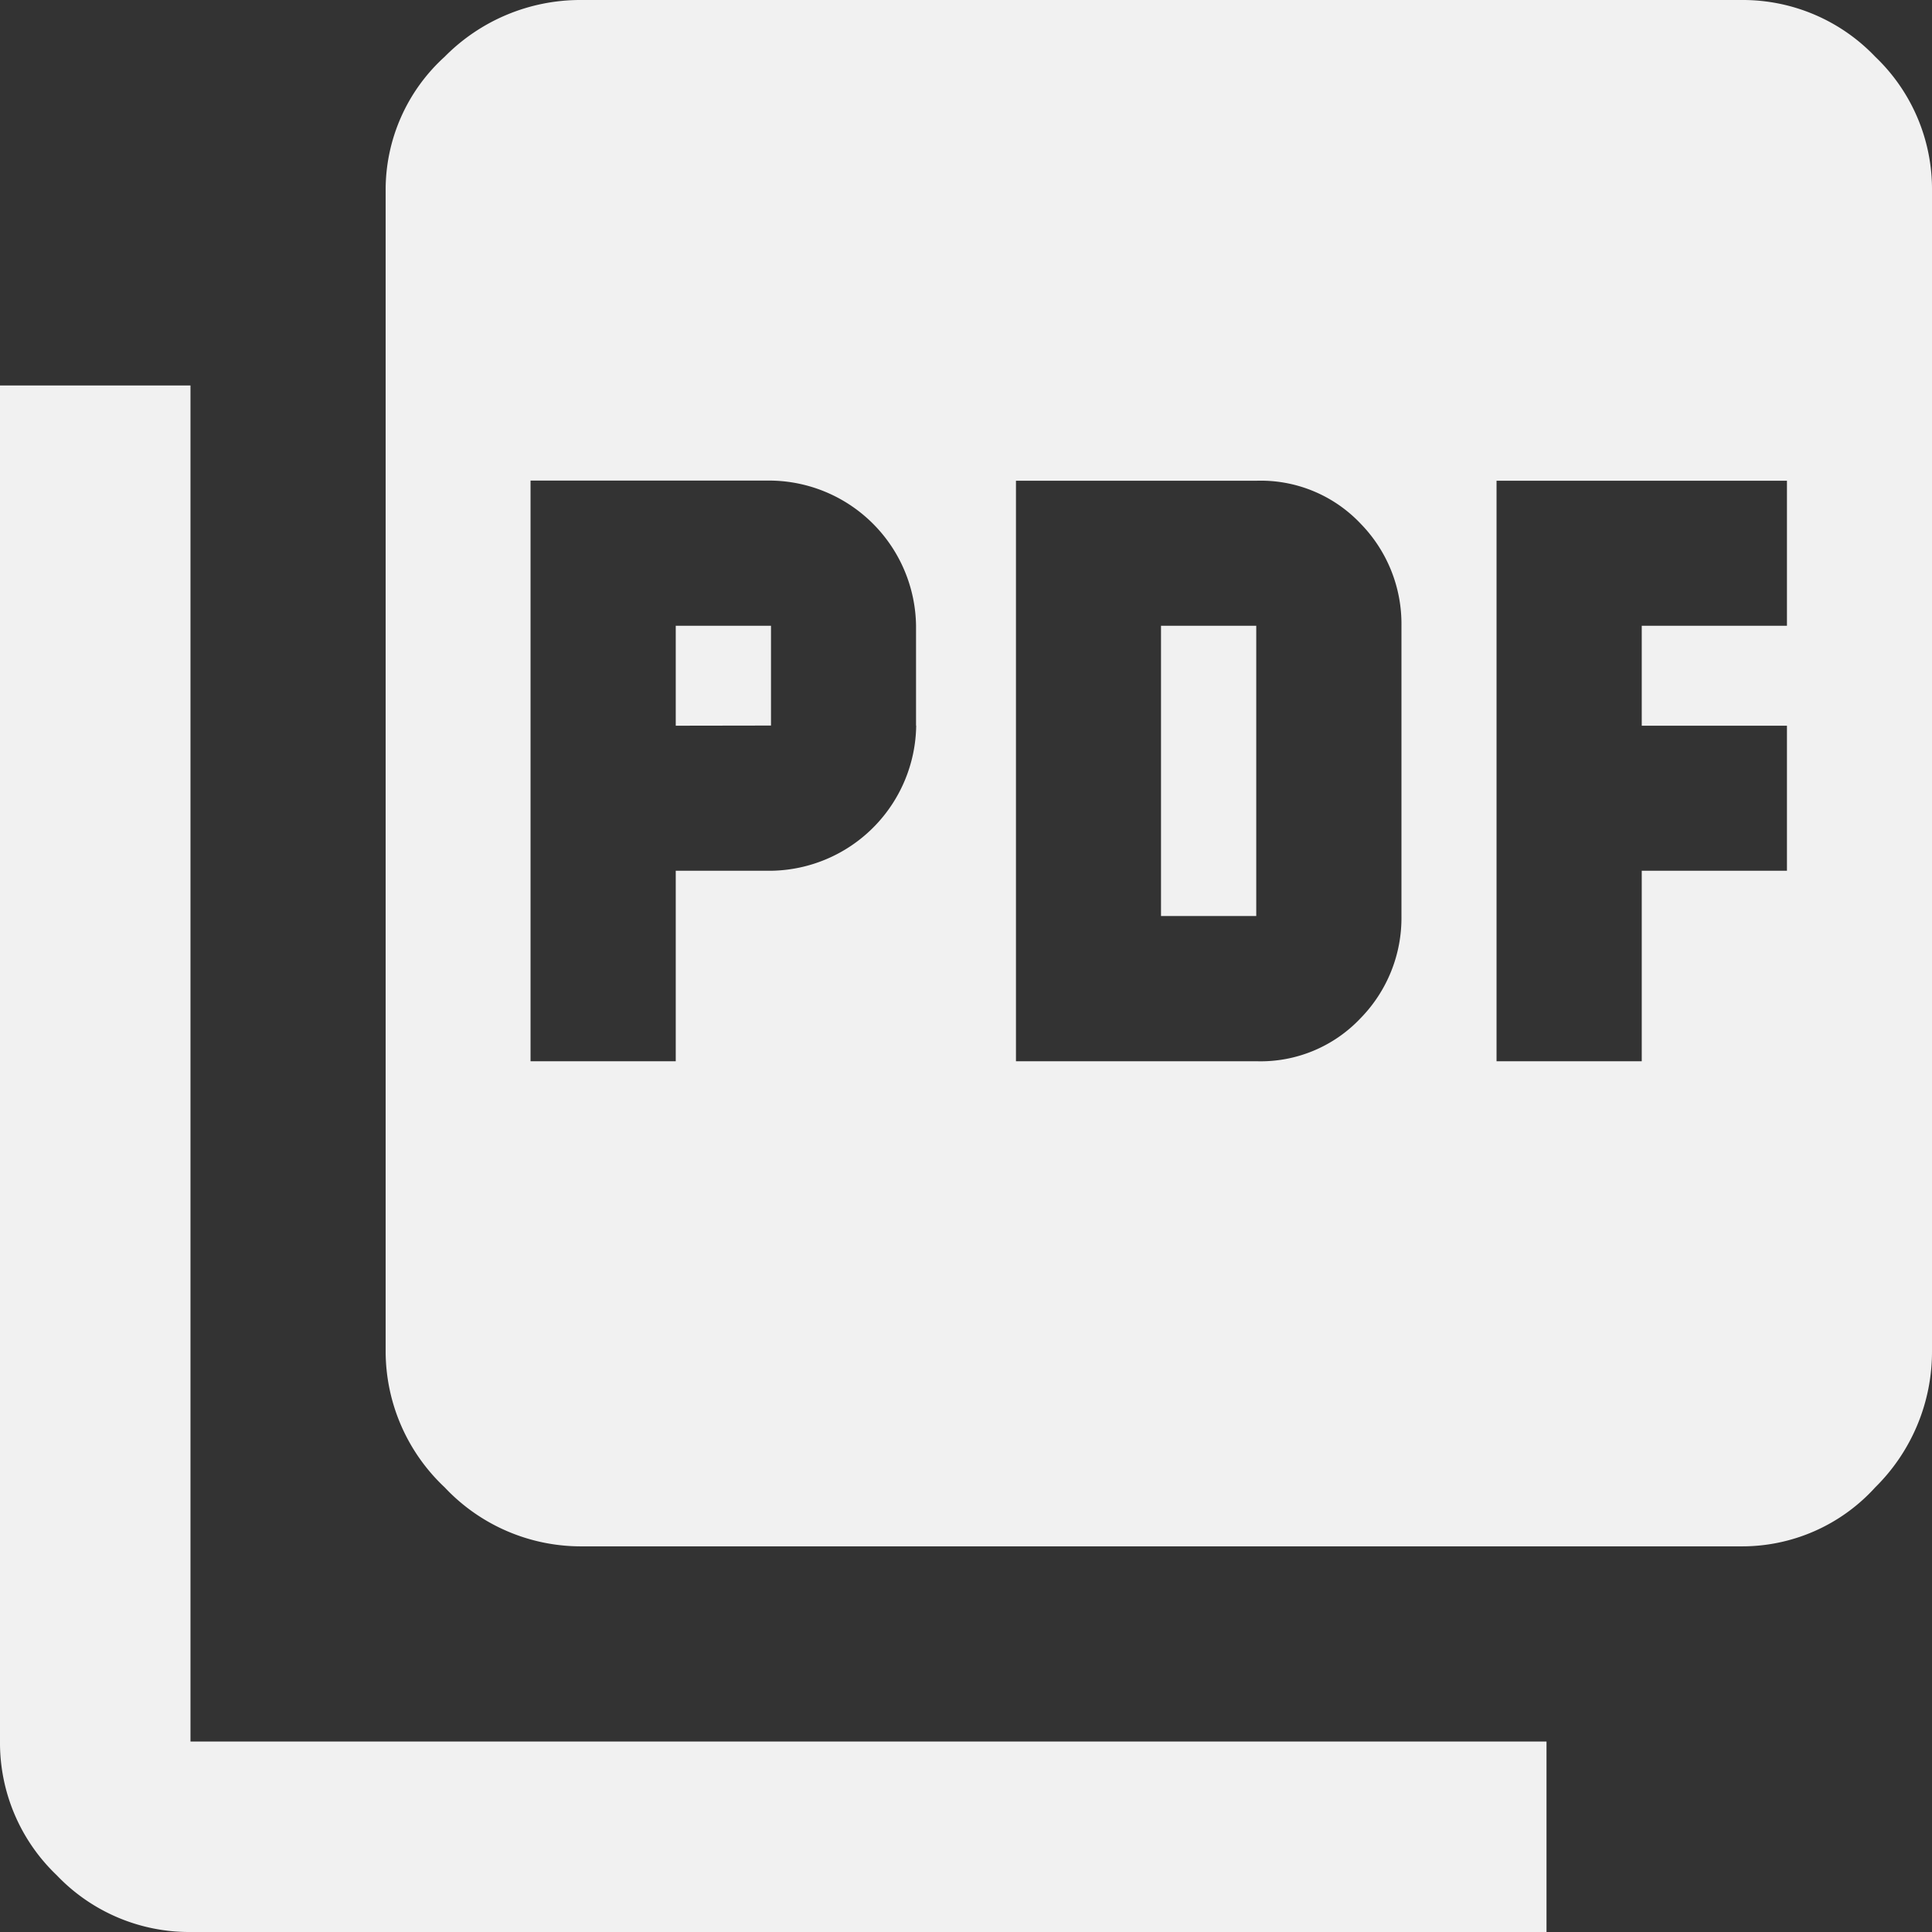 <svg id="Layer_1" data-name="Layer 1" xmlns="http://www.w3.org/2000/svg" viewBox="0 0 128 128"><rect x="0" y="0" width="128" height="128" fill="#333333" stroke="none"/><defs><style>.cls-1{fill:#f1f1f1;}</style></defs><title>PDF</title><path class="cls-1" d="M115.38,0a12.12,12.12,0,0,1,8.86,3.76A12.12,12.12,0,0,1,128,12.62V89.54a12.62,12.62,0,0,1-3.76,9,11.9,11.9,0,0,1-8.86,3.91H38.46a12.38,12.38,0,0,1-9-3.91,12.38,12.38,0,0,1-3.91-9V12.62a11.9,11.9,0,0,1,3.91-8.86,12.62,12.62,0,0,1,9-3.76ZM60.69,48.08V41.46a9.75,9.75,0,0,0-9.62-9.62H35.15V70.31h9.62V57.69h6.31a9.75,9.75,0,0,0,9.62-9.62ZM92.85,60.69V41.46a9.5,9.5,0,0,0-2.7-6.76,9.1,9.1,0,0,0-6.91-2.85H67.31V70.31H83.23a9.1,9.1,0,0,0,6.91-2.85A9.5,9.5,0,0,0,92.85,60.69Zm25.54-19.23V31.85H99.15V70.31h9.62V57.69h9.62V48.08h-9.62V41.46ZM44.77,48.08V41.46h6.31v6.61ZM12.62,25.54v89.84h89.84V128H12.62a12.12,12.12,0,0,1-8.86-3.76A12.12,12.12,0,0,1,0,115.38V25.54Zm64.3,35.15V41.46h6.31V60.69Z"/></svg>